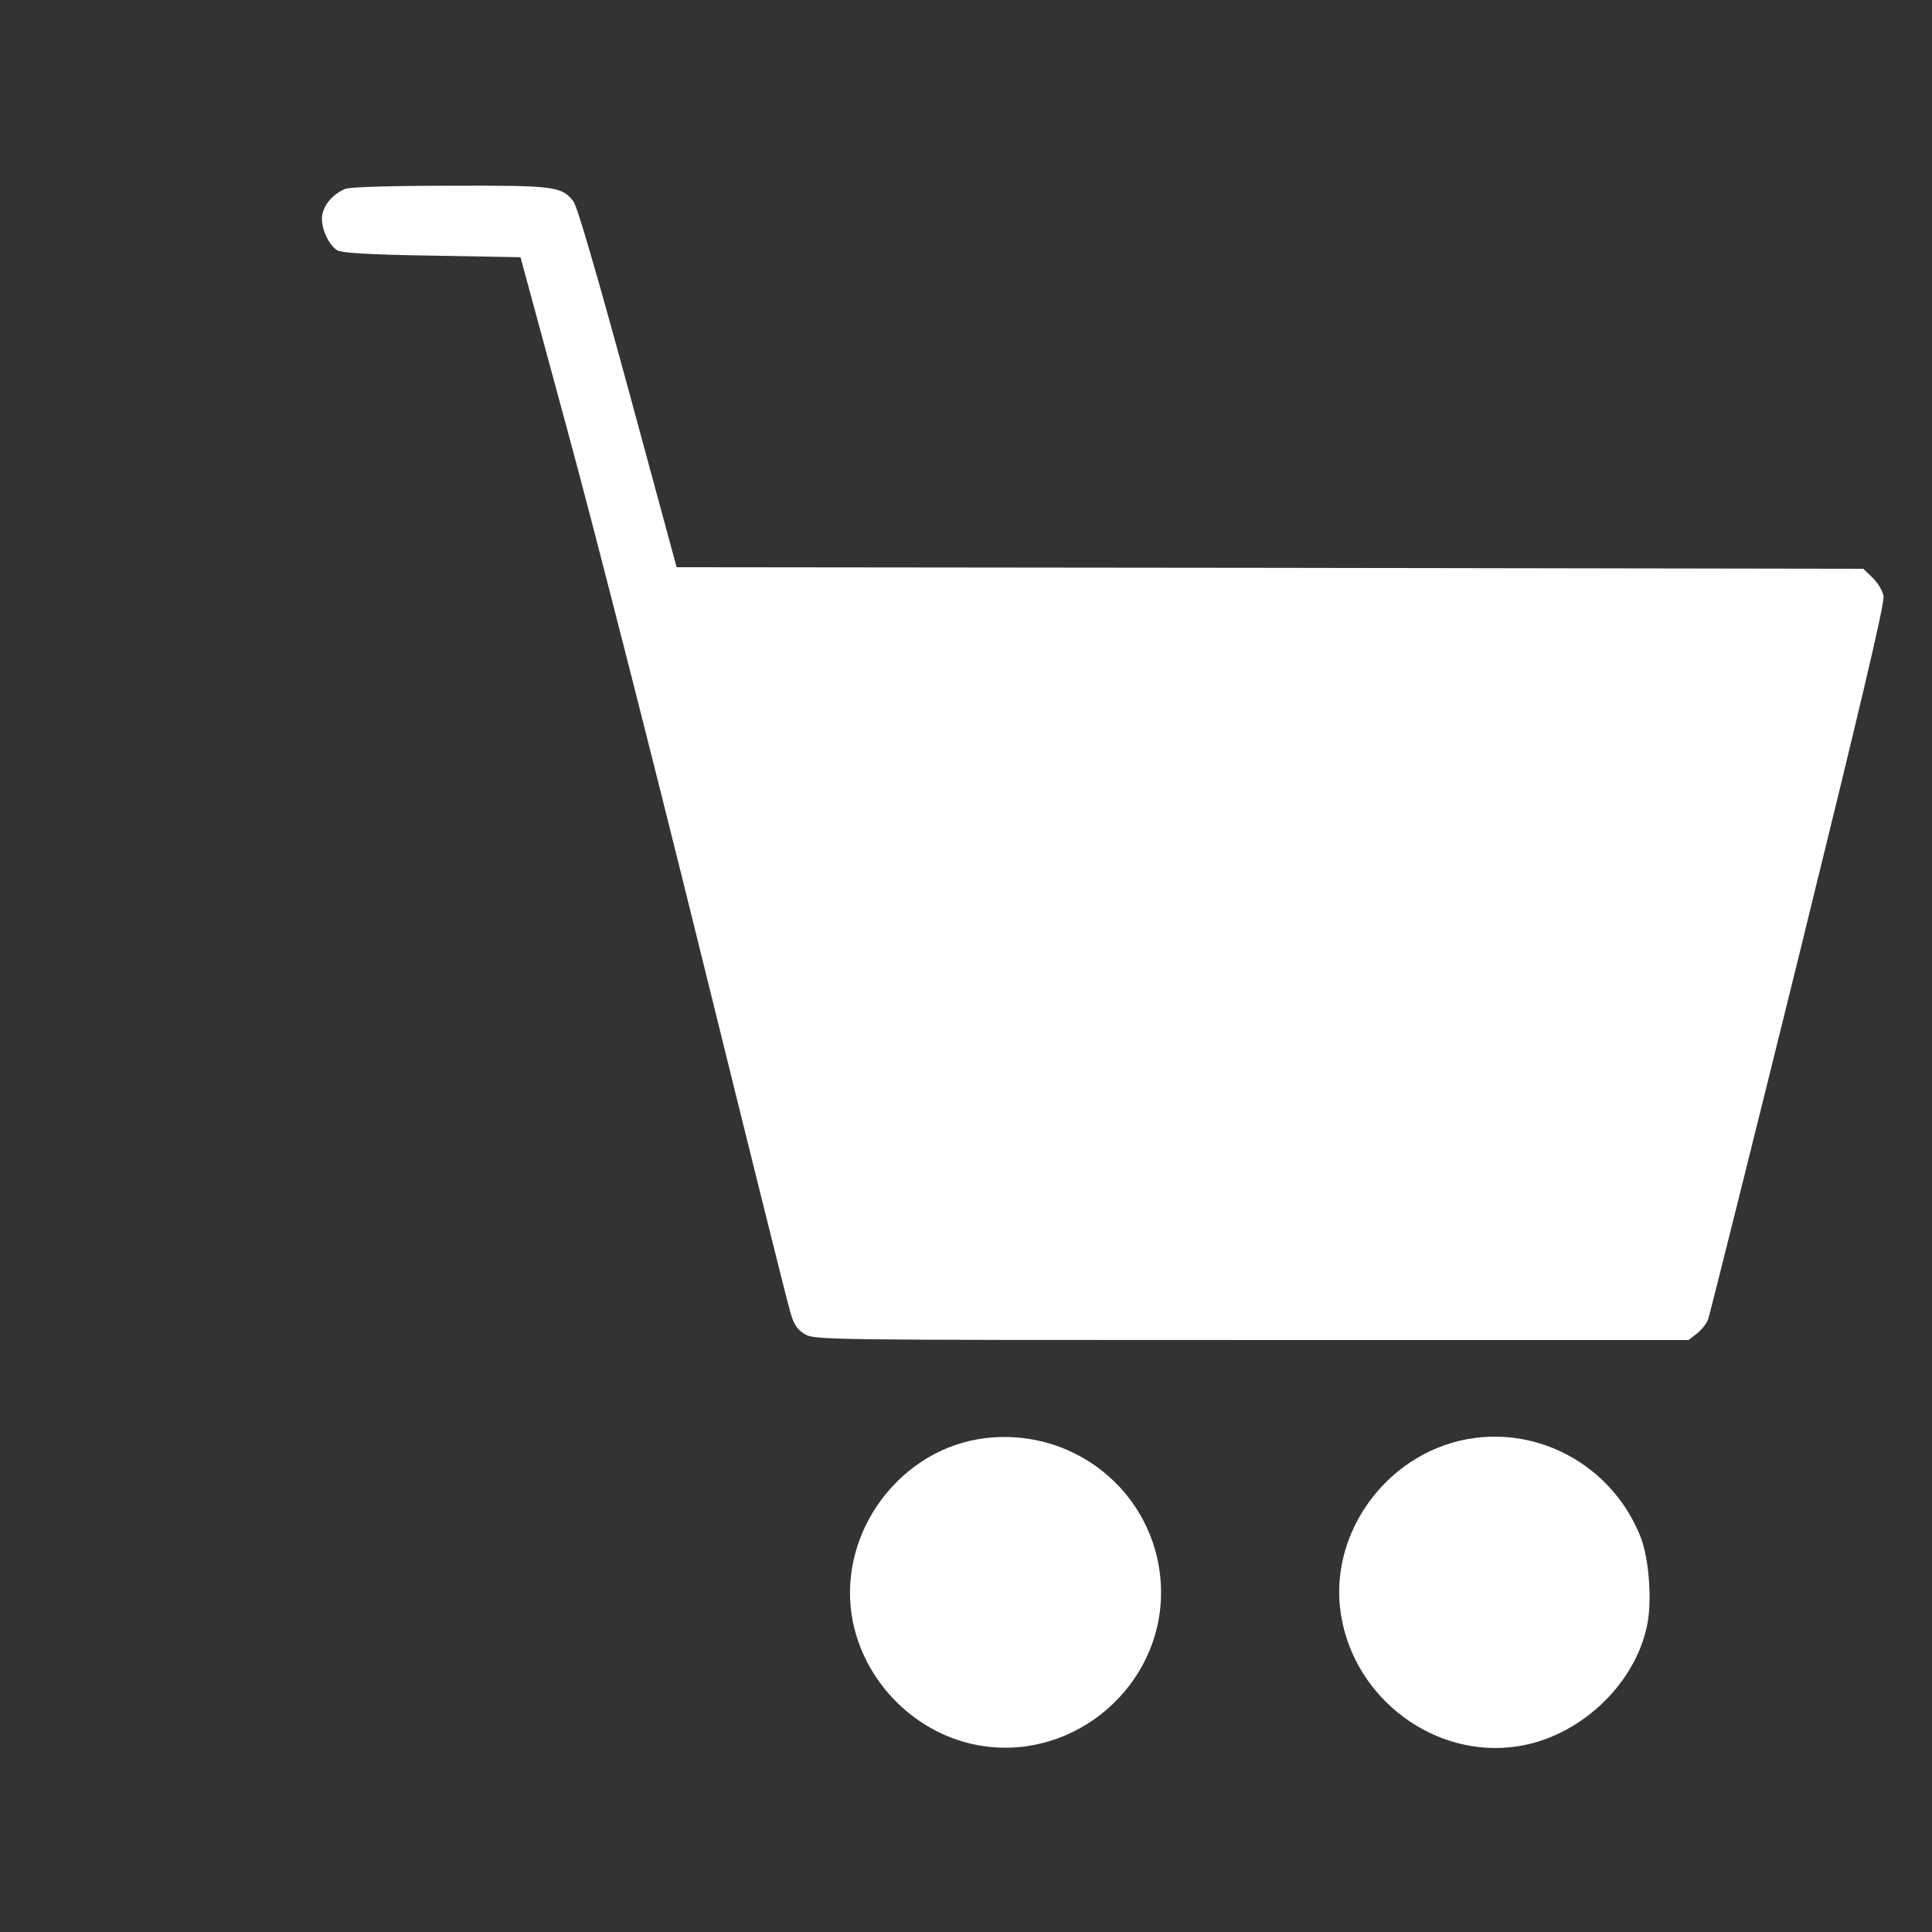 <svg width="22" height="22" viewBox="0 0 22 22" fill="none" xmlns="http://www.w3.org/2000/svg">
<rect x="0" y="0" width="22" height="22" fill="#333333" stroke="none"/>
<path d="M3.934 2.15C3.799 2.205 3.694 2.32 3.67 2.445C3.646 2.577 3.736 2.79 3.844 2.852C3.893 2.88 4.227 2.901 4.922 2.911L5.927 2.929L6.46 4.894C6.755 5.976 7.434 8.637 7.969 10.807C8.505 12.977 8.967 14.838 8.999 14.939C9.037 15.078 9.075 15.137 9.162 15.19C9.27 15.259 9.371 15.259 14.251 15.259H19.228L19.322 15.186C19.375 15.145 19.434 15.072 19.451 15.023C19.468 14.974 19.931 13.127 20.477 10.915C21.169 8.104 21.465 6.863 21.448 6.786C21.437 6.727 21.381 6.633 21.322 6.577L21.218 6.477L14.46 6.466L7.705 6.459L7.152 4.421C6.8 3.131 6.574 2.348 6.529 2.292C6.394 2.122 6.317 2.111 5.127 2.115C4.48 2.115 3.987 2.129 3.934 2.15Z" fill="white"/>
<path d="M11.221 16.376C10.261 16.491 9.552 17.43 9.698 18.39C9.816 19.155 10.449 19.781 11.211 19.885C12.258 20.031 13.221 19.193 13.221 18.136C13.221 17.068 12.289 16.25 11.221 16.376Z" fill="white"/>
<path d="M16.805 16.373C15.831 16.494 15.114 17.437 15.271 18.394C15.427 19.35 16.342 20.028 17.277 19.886C17.977 19.782 18.606 19.197 18.752 18.526C18.815 18.251 18.78 17.761 18.686 17.514C18.391 16.745 17.611 16.272 16.805 16.373Z" fill="white"/>
</svg>
